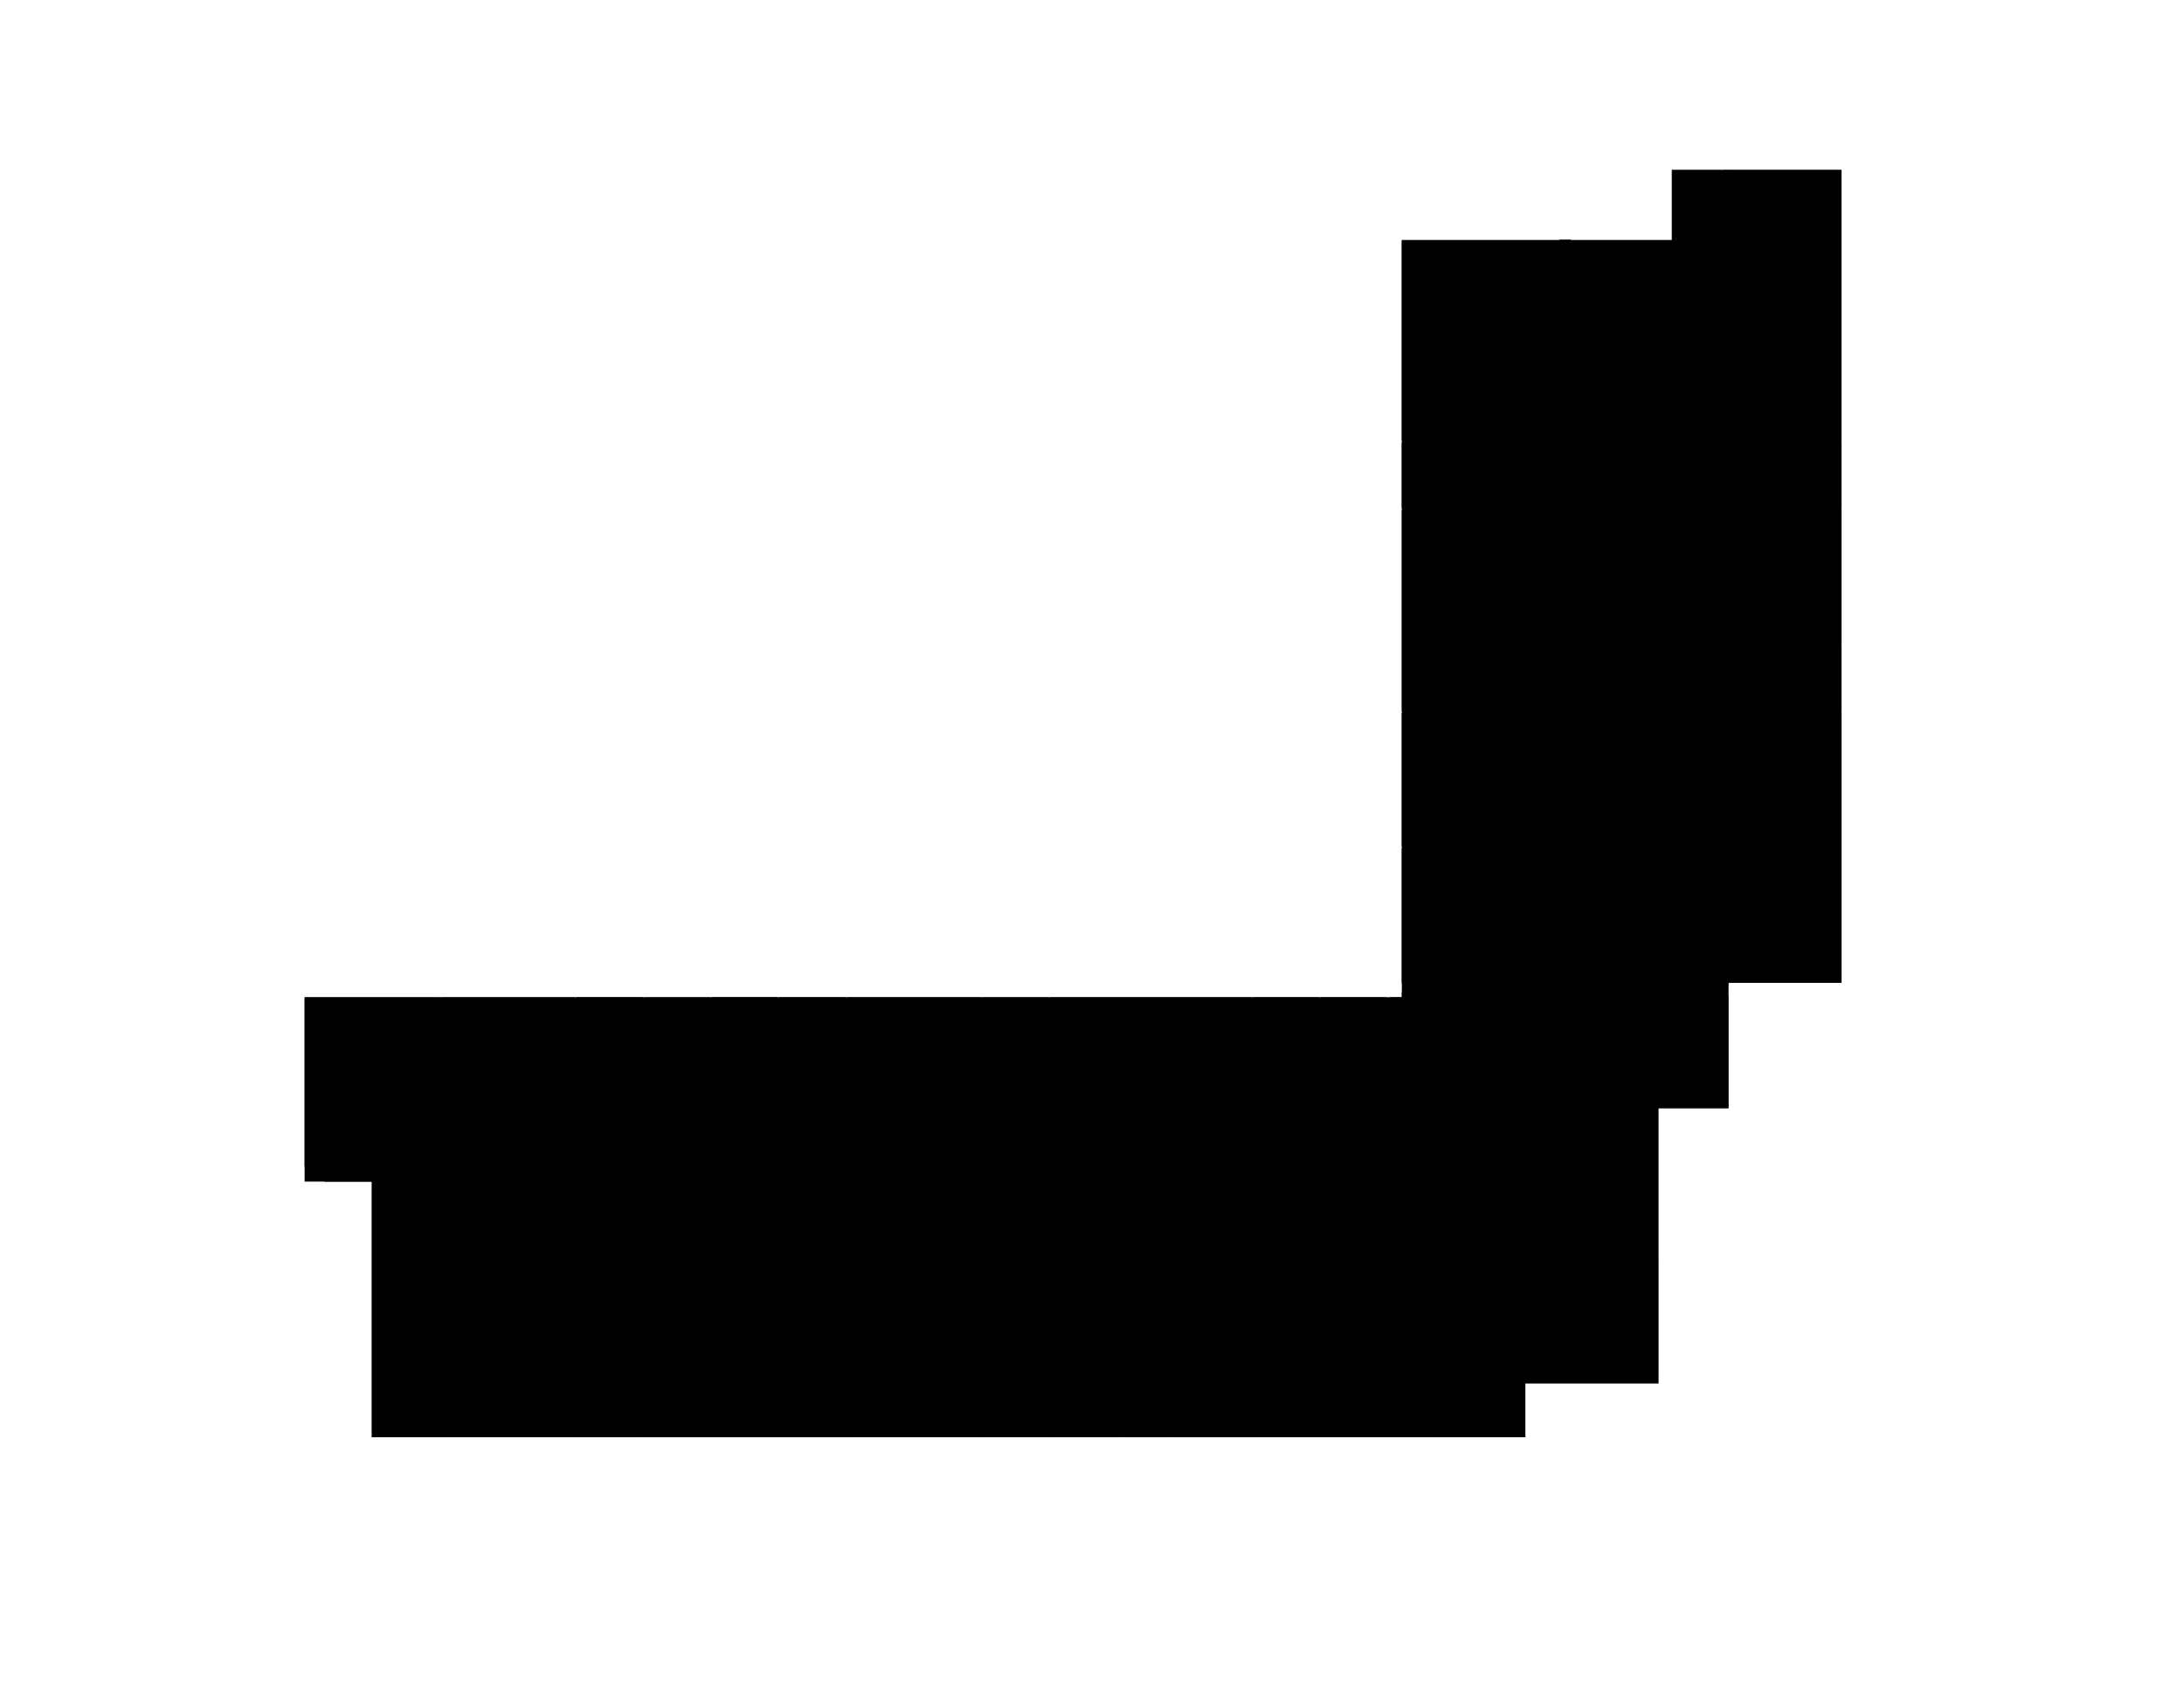<svg version="1.1" id="svg1" xmlns="http://www.w3.org/2000/svg" viewBox="0 0 3200 2472.727">
  <path d="M2697.861 248.812h-248.377v102.797H2053.978V1460.884H446.303v270.216h98.206v374.442H2234.985v-78.598h195.139V1623.779h102.565v-183.996h165.364V248.812Z" id="floor"/>
  <path d="M2450.063 249.326v99.261h71.842v-99.33h-71.842z" id="_3W24A"/>
  <path d="M446.352 1461.317v247.483h29.183v22.355h96.823v-22.427h71.952V1461.32H446.352Z" id="_3C01"/>
  <path d="M646.682 1461.32v247.399h27.222v22.364h69.386v-22.296h99.028v-247.547H646.682Z" id="_3C07"/>
  <path d="M844.81 1461.272v120.946h96.699v-121.188h-96.699z" id="_3C07A"/>
  <path d="M844.81 1585.944h96.408v122.543h-96.602v-122.543z" id="_3C09"/>
  <path d="M943.986 1461.257v247.52h96.35v-247.53h-96.35z" id="_3C11"/>
  <path d="M1042.855 1461.257v247.393h27.198v22.438h69.451v-270.208h-96.649z" id="_3C13"/>
  <path d="M1141.894 1461.155v270.151h24.914v-22.655h71.662v-247.564h-96.576z" id="_3C15"/>
  <path d="M1241.054 1461.308v247.47h27.333v22.408h96.553v-22.457h71.822v-247.603H1241.054Z" id="_3C17"/>
  <path d="M1439.23 1461.272v148.436h64.659v-31.12h31.894v-117.365h-96.553z" id="_3C17A"/>
  <path d="M1439.327 1612.127v96.747h27.151v22.263h69.209v-87.987h-31.942v-31.023z" id="_3C21"/>
  <path d="M1506.293 1581.138v59.41h29.363v-59.547h-29.363z" id="_3C21A"/>
  <path d="M1538.206 1461.291v269.775h69.255v-22.24h226.118v-247.637h-295.373z" id="_3C23"/>
  <path d="M1835.995 1461.078v247.603h96.505V1461.078h-35.04z" id="_3C29"/>
  <path d="M1934.92 1461.247v247.54h96.578V1461.078h-96.578z" id="_3C31"/>
  <path d="M2053.919 1453.763v7.324h-17.522v111.496h183.432v13.141h100.545v-39.698h-42.983v-92.537h-223.472z" id="_3C47"/>
  <path d="M2036.517 1594.074v107.989h29.739v-21.988h39.339v9.822h-36.276v39.698h113.207v-138.669h-80.902v3.198h-65.108z" id="_3C43"/>
  <path d="M2185.62 1590.881v138.708h38.379v-10.938h8.179v-8.905h53.237v-119.01h-99.796z" id="_3C45"/>
  <path d="M2429.254 1460.013v163.1h103.039V1459.868h-12.148v-10.986h-77.872v10.986h-13.019z" id="_3C44"/>
  <path d="M545.615 1857.455h27.103v-22.408H616.76v22.553h27.2v86.568h-98.561v-86.713z" id="_3C04"/>
  <path d="M545.433 1946.633h98.663v69.489h-98.646v-69.489z" id="_3C04A"/>
  <path d="M545.47 2018.523v86.584h98.694v-86.573h-98.694z" id="_3C04B"/>
  <path d="M646.525 1857.407v247.603h195.866v-200.415h-96.602v42.203h-2.71v-89.342h-96.553z" id="_3C06"/>
  <path d="M745.736 1835.17v66.836h96.541v-44.66h-27.173v-22.347h-69.369z" id="_3C08"/>
  <path d="M844.858 1857.491v86.677h96.767v-86.583H914.11v-22.518h-42.093v22.45h-27.158z" id="_3C10"/>
  <path d="M844.81 1946.7h96.699v68.918h-96.602v-68.918z" id="_3C10A"/>
  <path d="M844.81 2018.232v87.019h96.602v-87.116h-96.602z" id="_3C10B"/>
  <path d="M943.953 1835.144h24.64v22.305h71.73v247.496h-96.37v-269.801z" id="_3C12"/>
  <path d="M1042.756 1857.455h27.393v-22.263h96.408v22.257h72.112v247.415h-196.011v-247.409z" id="_3C14"/>
  <path d="m1241.102 1857.491.07 247.625 195.547-.056-.07-247.611-71.659.021-.01-22.197-96.603.028.01 22.217-27.624.01v-.034z" id="_3C18"/>
  <path d="M1439.286 1857.483v247.574h96.498v-269.914h-24.949v22.432h-71.549z" id="_3C22"/>
  <path d="m1538.223 1835.17-.085 149.449 96.668.055.073-127.195-63.595-.037.013-22.251-33.073-.019z" id="_3C24"/>
  <path d="M1538.192 1987.076v117.897h96.626V1987.052h-96.626z" id="_3C24A"/>
  <path d="M1752.17 1927.535v29.813h81.018v-99.893h-27.683v-22.263h-50.914v90.02h43.074v2.323z" id="_3C26A"/>
  <path d="M1718.472 1927.673v29.979h-75.289v-100.203h21.355v-22.279h51.528v90.041h-43.074v2.517h45.481z" id="_3C26D"/>
  <path d="M1750.367 1959.842v29.568h47.176v2.639h-43.05v80.752h78.525v-113.009h-82.651z" id="_3C26B"/>
  <path d="M1720.389 1959.979v29.568h-47.501v2.532h42.983v112.797h-72.894v-144.966h77.753v.069z" id="_3C26C"/>
  <path d="M1718.404 1992.011v112.865h114.663v-29.637h-81.042v-83.288h-33.621z" id="_3C30A"/>
  <path d="M2105.352 1835.18v49.523h64.43v-49.547h-64.43z" id="_3C36A"/>
  <path d="M2105.376 1888.466v216.548h128.792v-78.82h-2.643v-168.739h-29.547v-22.287h-28.555v53.213h-68.023v.084z" id="_3C36"/>
  <path d="M2273.37 1836.659v176.69h59.975v12.868h39.681v-12.611h56.467v-166.286h-8.299v-10.677h-147.823z" id="_3C38"/>
  <path d="M2053.784 1242.684v197.789h247.772v-29.329h22.384v-96.602h-22.348v-71.859z" id="_3W01"/>
  <path d="M2282.536 1462.457v78.84h37.667v-78.791h-37.667z" id="_3C49"/>
  <path d="M2450.089 1044.688v27.2h-22.323v96.42h22.384v275.667h82.113v-4.312h165.619v-394.977H2450.089Z" id="_3W02"/>
  <path d="M2271.622 1129.747v110.54h29.958v-27.393h22.505v-83.002h-52.463z" id="_3W00B"/>
  <path d="M2053.851 1044.703v195.529h214.608v-113.772h55.408v-9.925h-22.239v-71.774H2053.851Z" id="_3W05"/>
  <path d="M2427.802 945.497v24.731h22.166v71.992h247.82v-96.662h-269.986z" id="_3W10"/>
  <path d="M2053.881 747.369v294.851h247.869v-27.2h22.19v-96.699h-22.336v-170.989h-247.724z" id="_3W09"/>
  <path d="M2427.705 747.381v24.852h22.287v71.677h118.986v2.686h-118.913v71.677h-22.311v24.852h270.108V747.285h-270.156z" id="_3W12"/>
  <path d="M2053.833 648.239h247.796v96.578h-247.821v-96.578z" id="_3W11"/>
  <path d="M2450.113 648.214V720.056h-22.412v24.762h270.1v-96.57h-247.688z" id="_3W16"/>
  <path d="M2053.841 352.355v293.365h247.719v-26.897h22.234V576.515h-22.234V420.482h22.332v-42.162h-22.185v-27.192h-17.032v1.178h-230.834z" id="_3W13"/>
  <path d="m2524.393 249.184-.01 101.97-74.255-.006-.01 96.573 148.62.01-0 2.475-148.648-.01-.01 96.528 148.662.01-0 2.686-169.972-.012v24.724l21.328.002-.01 71.634 247.723.015.025-396.651-173.458-.012z" id="_3W18"/>
  
  <path d="M1835.583 1857.455v247.506h267.3v-247.53h-98.852v-22.239h-141.249v22.275h-27.199z" id="_3C30"/>
</svg>

